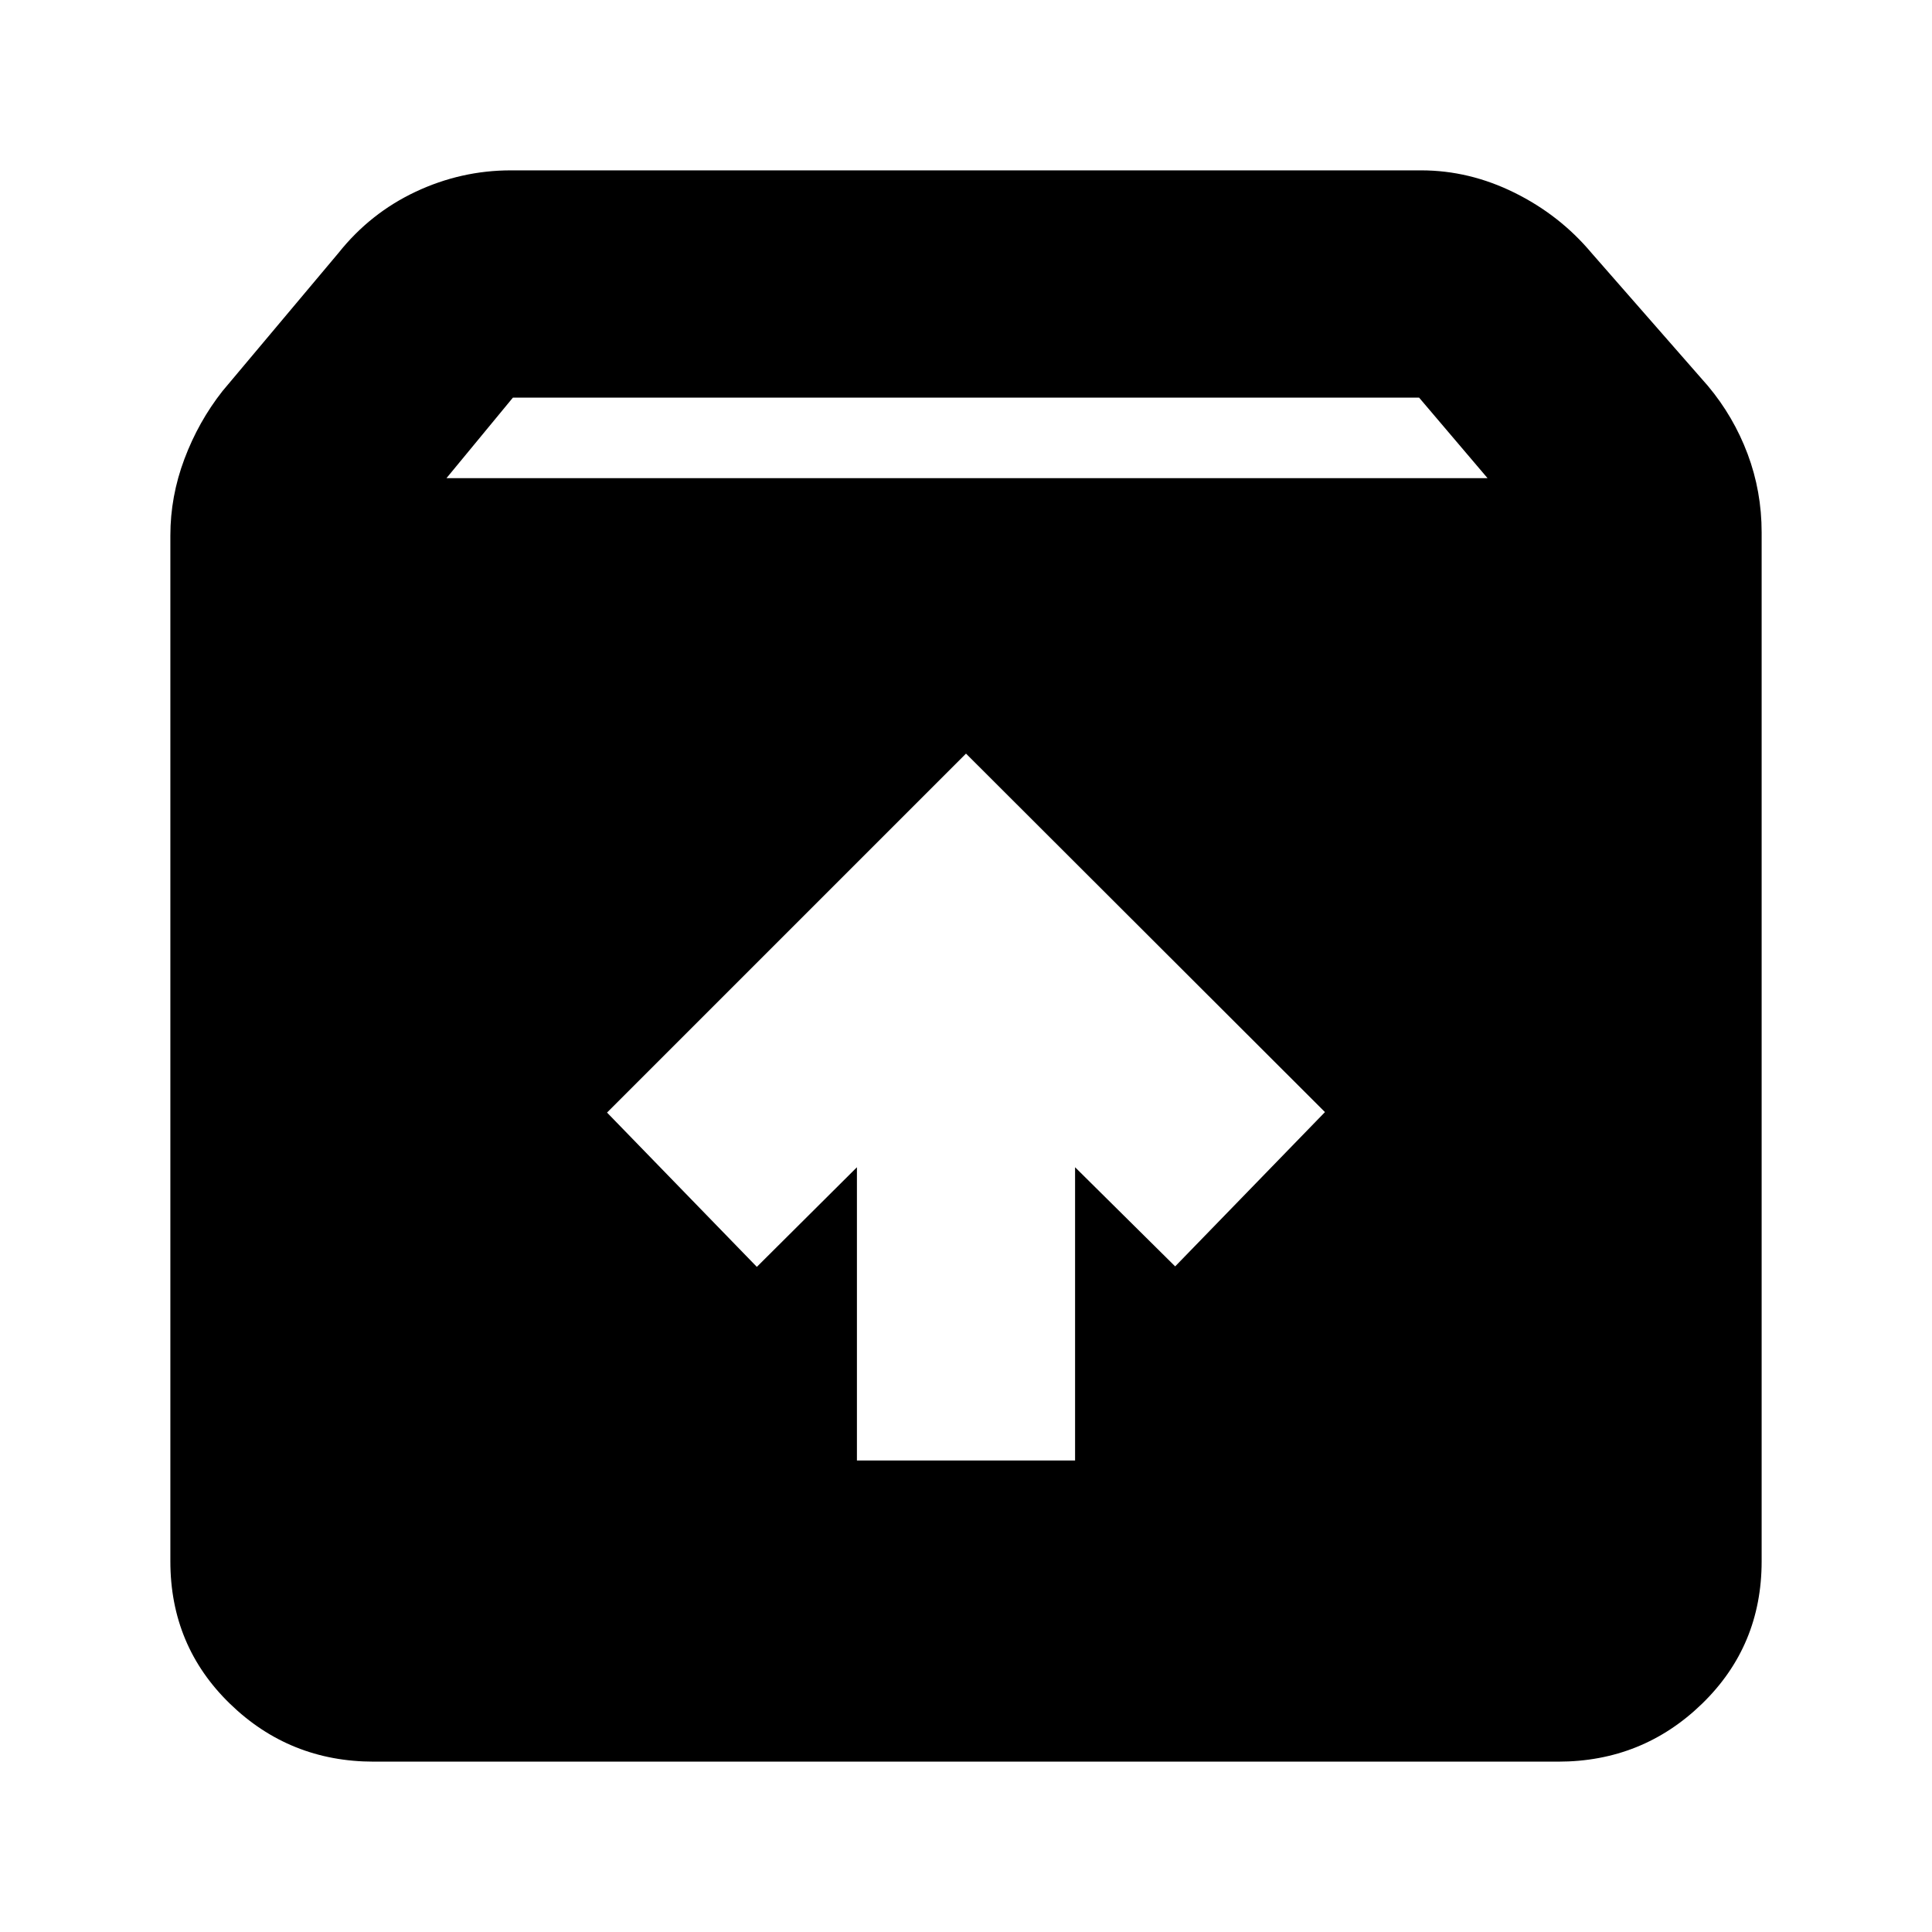<svg xmlns="http://www.w3.org/2000/svg" height="24" viewBox="0 -960 960 960" width="24"><path d="M480-585.54 301.63-407.17l74.44 76.67L425.8-380v145.7h108.4V-380l49.73 49.26 74.44-76.67L480-585.54ZM185.74-84.65q-41.83 0-71.46-28.75-29.63-28.75-29.63-70.82v-509.69q0-19.44 6.98-38.01 6.98-18.58 18.94-33.78l57.69-68.69q15.72-19.72 38.29-30.34 22.58-10.62 47.3-10.62h452.3q23.96 0 46.42 11.12 22.45 11.12 38.17 29.84l57.93 66.17q12.72 15.2 19.7 33.77 6.98 18.58 6.98 39.02v511.21q0 42.07-29.63 70.82-29.63 28.75-71.46 28.75H185.74Zm36.11-637.76h517.3l-34-40h-450.3l-33 40Z"/></svg>